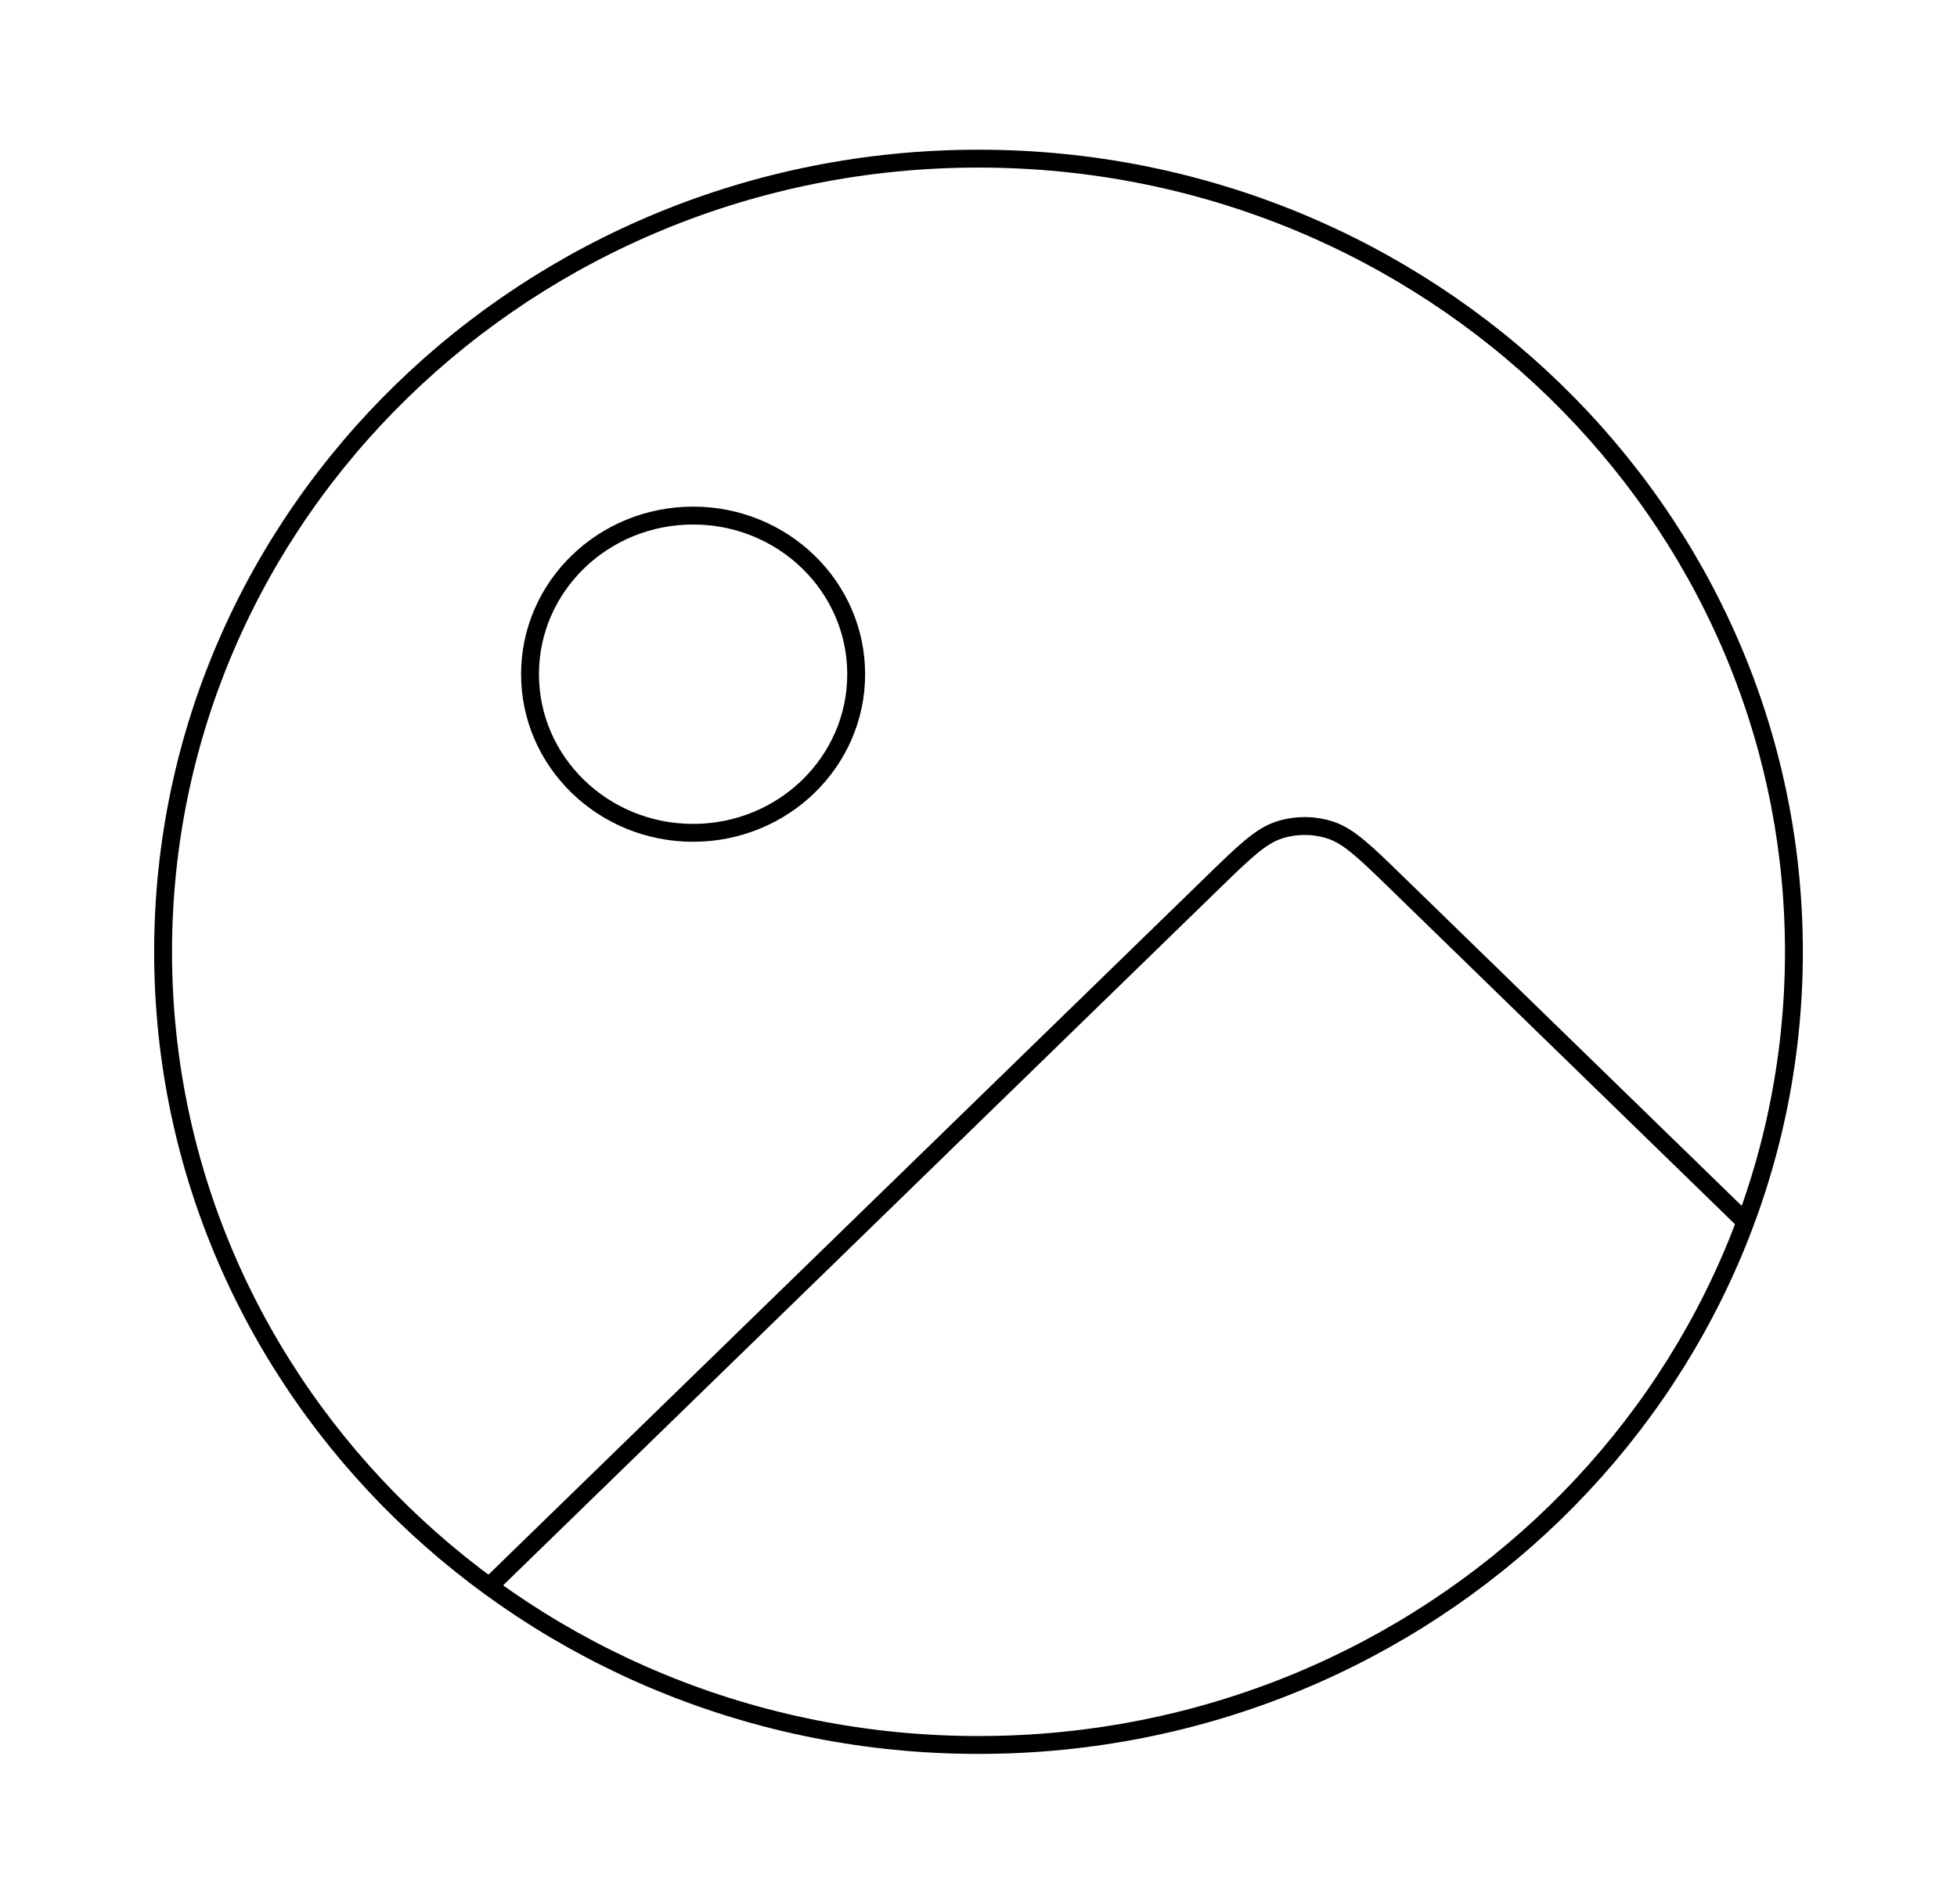 <svg width="219" height="213" viewBox="0 0 219 213" fill="none" xmlns="http://www.w3.org/2000/svg">
<path d="M54.746 177.504L135.676 98.791C139.29 95.276 141.097 93.519 143.18 92.861C145.013 92.281 146.987 92.281 148.82 92.861C150.903 93.519 152.71 95.276 156.324 98.791L195.323 136.722M95.812 75.438C95.812 85.241 87.642 93.188 77.562 93.188C67.483 93.188 59.312 85.241 59.312 75.438C59.312 65.634 67.483 57.688 77.562 57.688C87.642 57.688 95.812 65.634 95.812 75.438ZM200.75 106.5C200.75 155.515 159.896 195.25 109.5 195.25C59.104 195.25 18.25 155.515 18.25 106.5C18.25 57.485 59.104 17.75 109.5 17.75C159.896 17.75 200.75 57.485 200.75 106.5Z" stroke="black" stroke-width="2" stroke-linecap="round" stroke-linejoin="round"/>
</svg>
